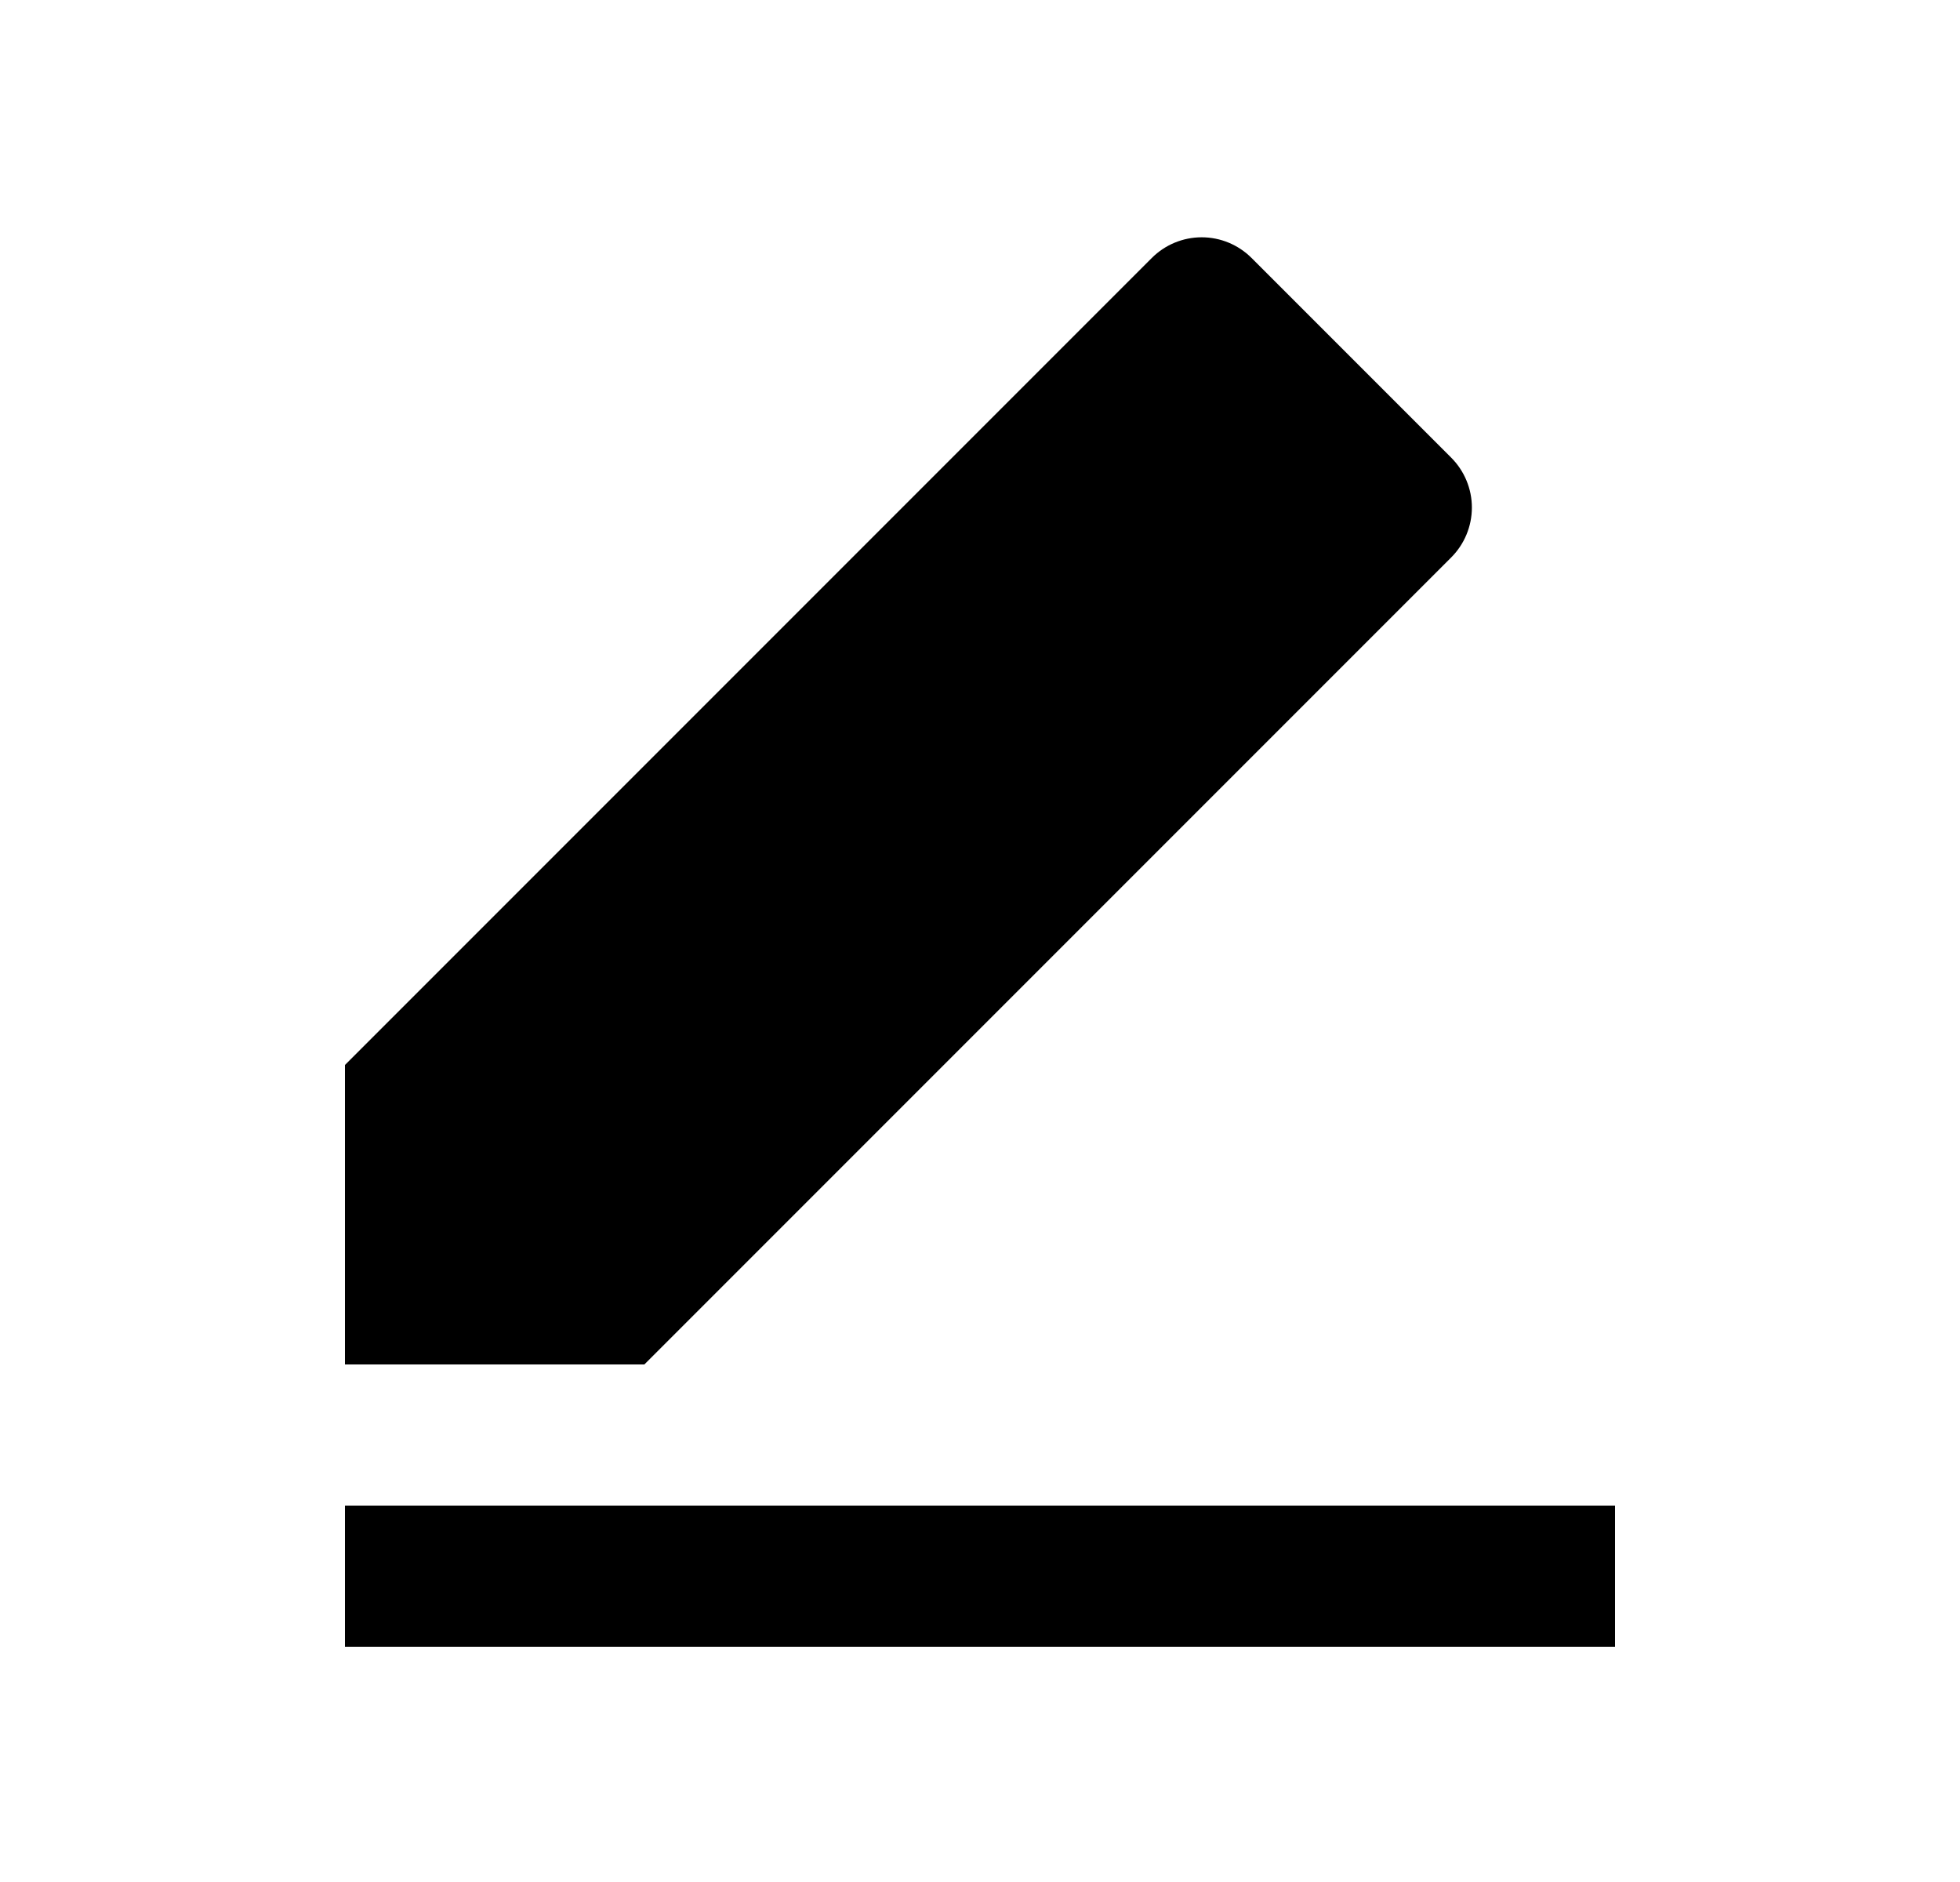 <svg width="25" height="24" viewBox="0 0 25 24" fill="none" xmlns="http://www.w3.org/2000/svg">
<path d="M8.219 17.4H4.4V13.581L14.691 3.29C14.86 3.121 15.089 3.026 15.328 3.026C15.566 3.026 15.795 3.121 15.964 3.29L18.51 5.836C18.679 6.005 18.774 6.234 18.774 6.472C18.774 6.711 18.679 6.94 18.51 7.109L8.219 17.4ZM4.4 19.2H20.6V21H4.4V19.2Z" fill="#0A0D14" style="fill:#0A0D14;fill:color(display-p3 0.039 0.051 0.078);fill-opacity:1;"/>
</svg>
